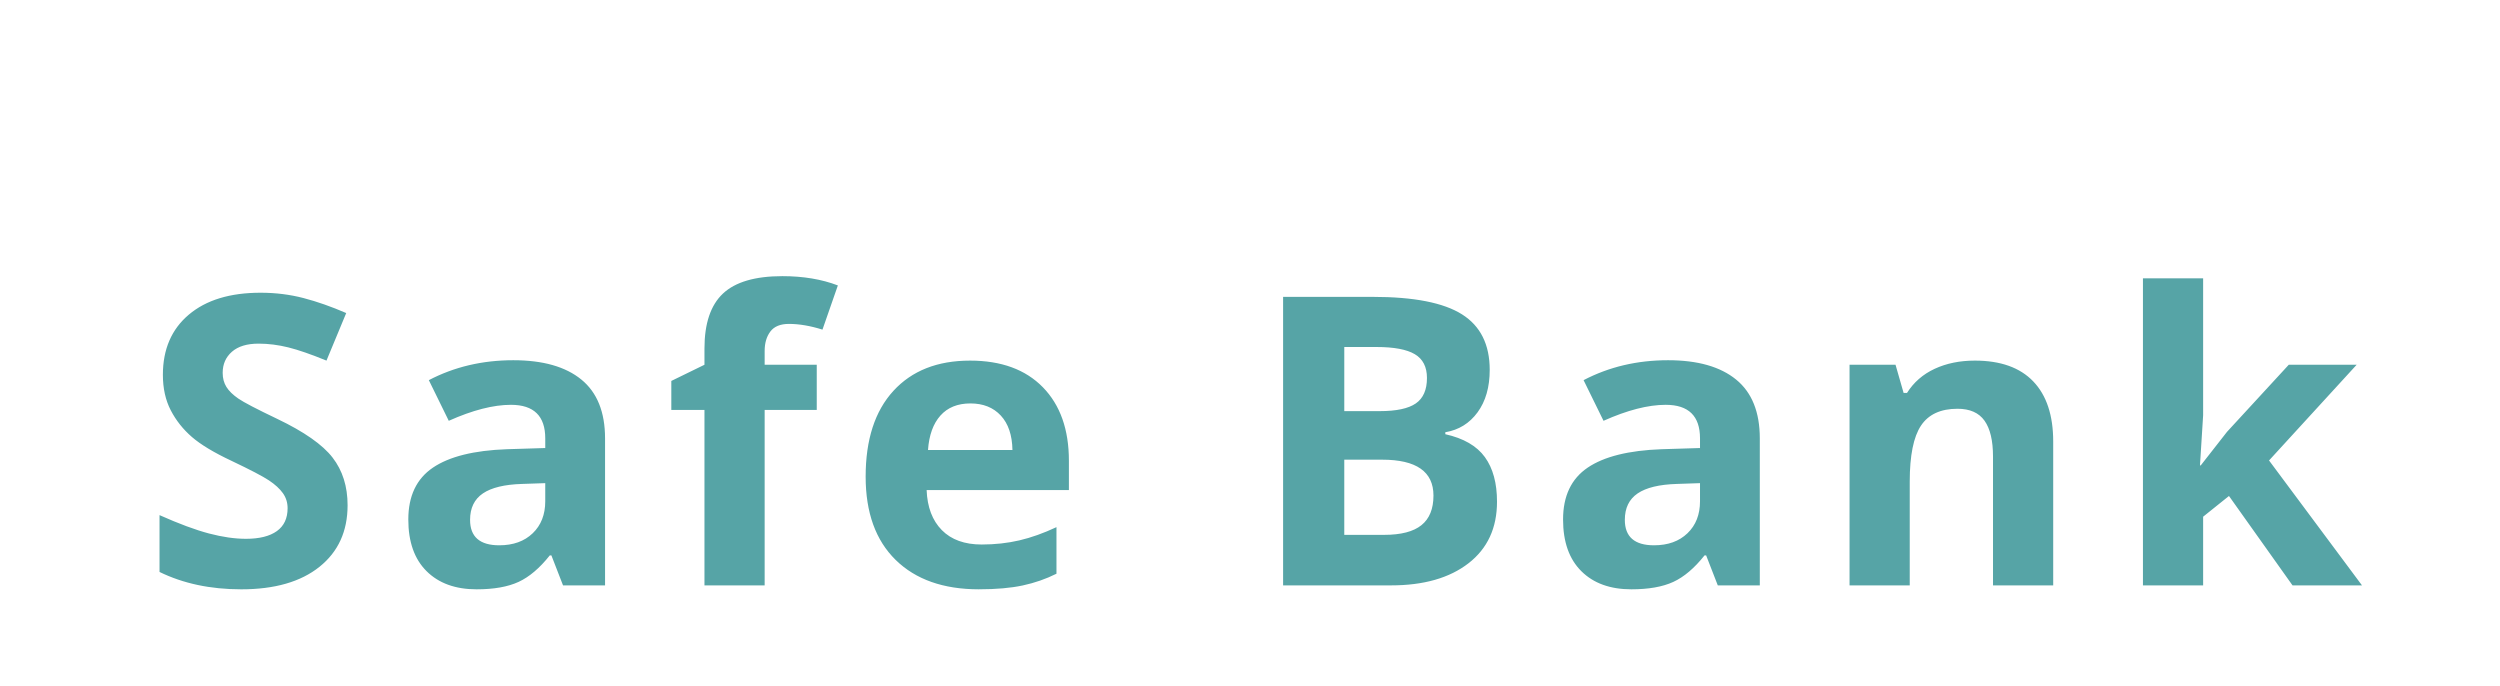 <?xml version="1.0"?>
<svg version="1.1" xmlns="http://www.w3.org/2000/svg" width="266" height="73" style=""><path fill="#56a4a6" d="M36.983,53.759q0,4.157-2.992,6.551t-8.325,2.394q-4.913,0-8.692-1.848l0-6.047q3.107,1.386,5.26,1.953t3.937,0.567q2.142,0,3.286-0.819t1.144-2.436q0-0.903-0.504-1.606t-1.48-1.354t-3.979-2.079q-2.813-1.323-4.22-2.541t-2.247-2.834t-0.84-3.779q0-4.073,2.761-6.404t7.632-2.331q2.394,0,4.567,0.567t4.546,1.596l-2.1,5.06q-2.457-1.008-4.063-1.407t-3.16-0.399q-1.848,0-2.834,0.861t-0.987,2.247q0,0.861,0.399,1.501t1.27,1.239t4.126,2.152q4.304,2.058,5.9,4.126t1.596,5.071z M59.906,62.283l-1.239-3.191l-0.168,0q-1.617,2.037-3.328,2.824t-4.462,0.787q-3.38,0-5.323-1.932t-1.942-5.501q0-3.737,2.614-5.511t7.884-1.963l4.073-0.126l0-1.029q0-3.569-3.653-3.569q-2.813,0-6.614,1.701l-2.121-4.325q4.052-2.121,8.986-2.121q4.724,0,7.244,2.058t2.52,6.257l0,15.642l-4.472,0z M58.016,51.407l-2.478,0.084q-2.792,0.084-4.157,1.008t-1.365,2.813q0,2.708,3.107,2.708q2.226,0,3.559-1.281t1.333-3.401l0-1.932z M86.902,43.618l-5.543,0l0,18.666l-6.404,0l0-18.666l-3.527,0l0-3.086l3.527-1.722l0-1.722q0-4.01,1.974-5.858t6.32-1.848q3.317,0,5.9,0.987l-1.638,4.703q-1.932-0.609-3.569-0.609q-1.365,0-1.974,0.808t-0.609,2.068l0,1.47l5.543,0l0,4.808z M103.253,42.925q-2.037,0-3.191,1.291t-1.323,3.664l8.986,0q-0.042-2.373-1.239-3.664t-3.233-1.291z M104.156,62.703q-5.669,0-8.86-3.128t-3.191-8.86q0-5.9,2.95-9.123t8.157-3.223q4.976,0,7.748,2.834t2.771,7.832l0,3.107l-15.138,0q0.105,2.729,1.617,4.262t4.241,1.533q2.121,0,4.01-0.441t3.947-1.407l0,4.955q-1.68,0.84-3.59,1.249t-4.661,0.409z M136.522,31.587l9.553,0q6.53,0,9.48,1.858t2.95,5.91q0,2.75-1.291,4.514t-3.433,2.121l0,0.21q2.918,0.651,4.21,2.436t1.291,4.745q0,4.199-3.034,6.551t-8.241,2.352l-11.485,0l0-30.696z M143.031,43.744l3.779,0q2.646,0,3.832-0.819t1.186-2.708q0-1.764-1.291-2.53t-4.084-0.766l-3.422,0l0,6.824z M143.031,48.909l0,8l4.241,0q2.688,0,3.968-1.029t1.281-3.149q0-3.821-5.459-3.821l-4.031,0z M182.772,62.283l-1.239-3.191l-0.168,0q-1.617,2.037-3.328,2.824t-4.462,0.787q-3.38,0-5.323-1.932t-1.942-5.501q0-3.737,2.614-5.511t7.884-1.963l4.073-0.126l0-1.029q0-3.569-3.653-3.569q-2.813,0-6.614,1.701l-2.121-4.325q4.052-2.121,8.986-2.121q4.724,0,7.244,2.058t2.52,6.257l0,15.642l-4.472,0z M180.882,51.407l-2.478,0.084q-2.792,0.084-4.157,1.008t-1.365,2.813q0,2.708,3.107,2.708q2.226,0,3.559-1.281t1.333-3.401l0-1.932z M218.46,62.283l-6.404,0l0-13.71q0-2.541-0.903-3.811t-2.876-1.27q-2.688,0-3.884,1.795t-1.197,5.952l0,11.044l-6.404,0l0-23.474l4.892,0l0.861,3.002l0.357,0q1.071-1.701,2.95-2.572t4.273-0.871q4.094,0,6.215,2.215t2.121,6.393l0,15.306z M234.161,49.518l2.792-3.569l6.572-7.139l7.223,0l-9.322,10.183l9.889,13.291l-7.391,0l-6.761-9.511l-2.75,2.205l0,7.307l-6.404,0l0-32.67l6.404,0l0,14.571l-0.336,5.333l0.084,0z"/><path fill="#" d=""/></svg>
